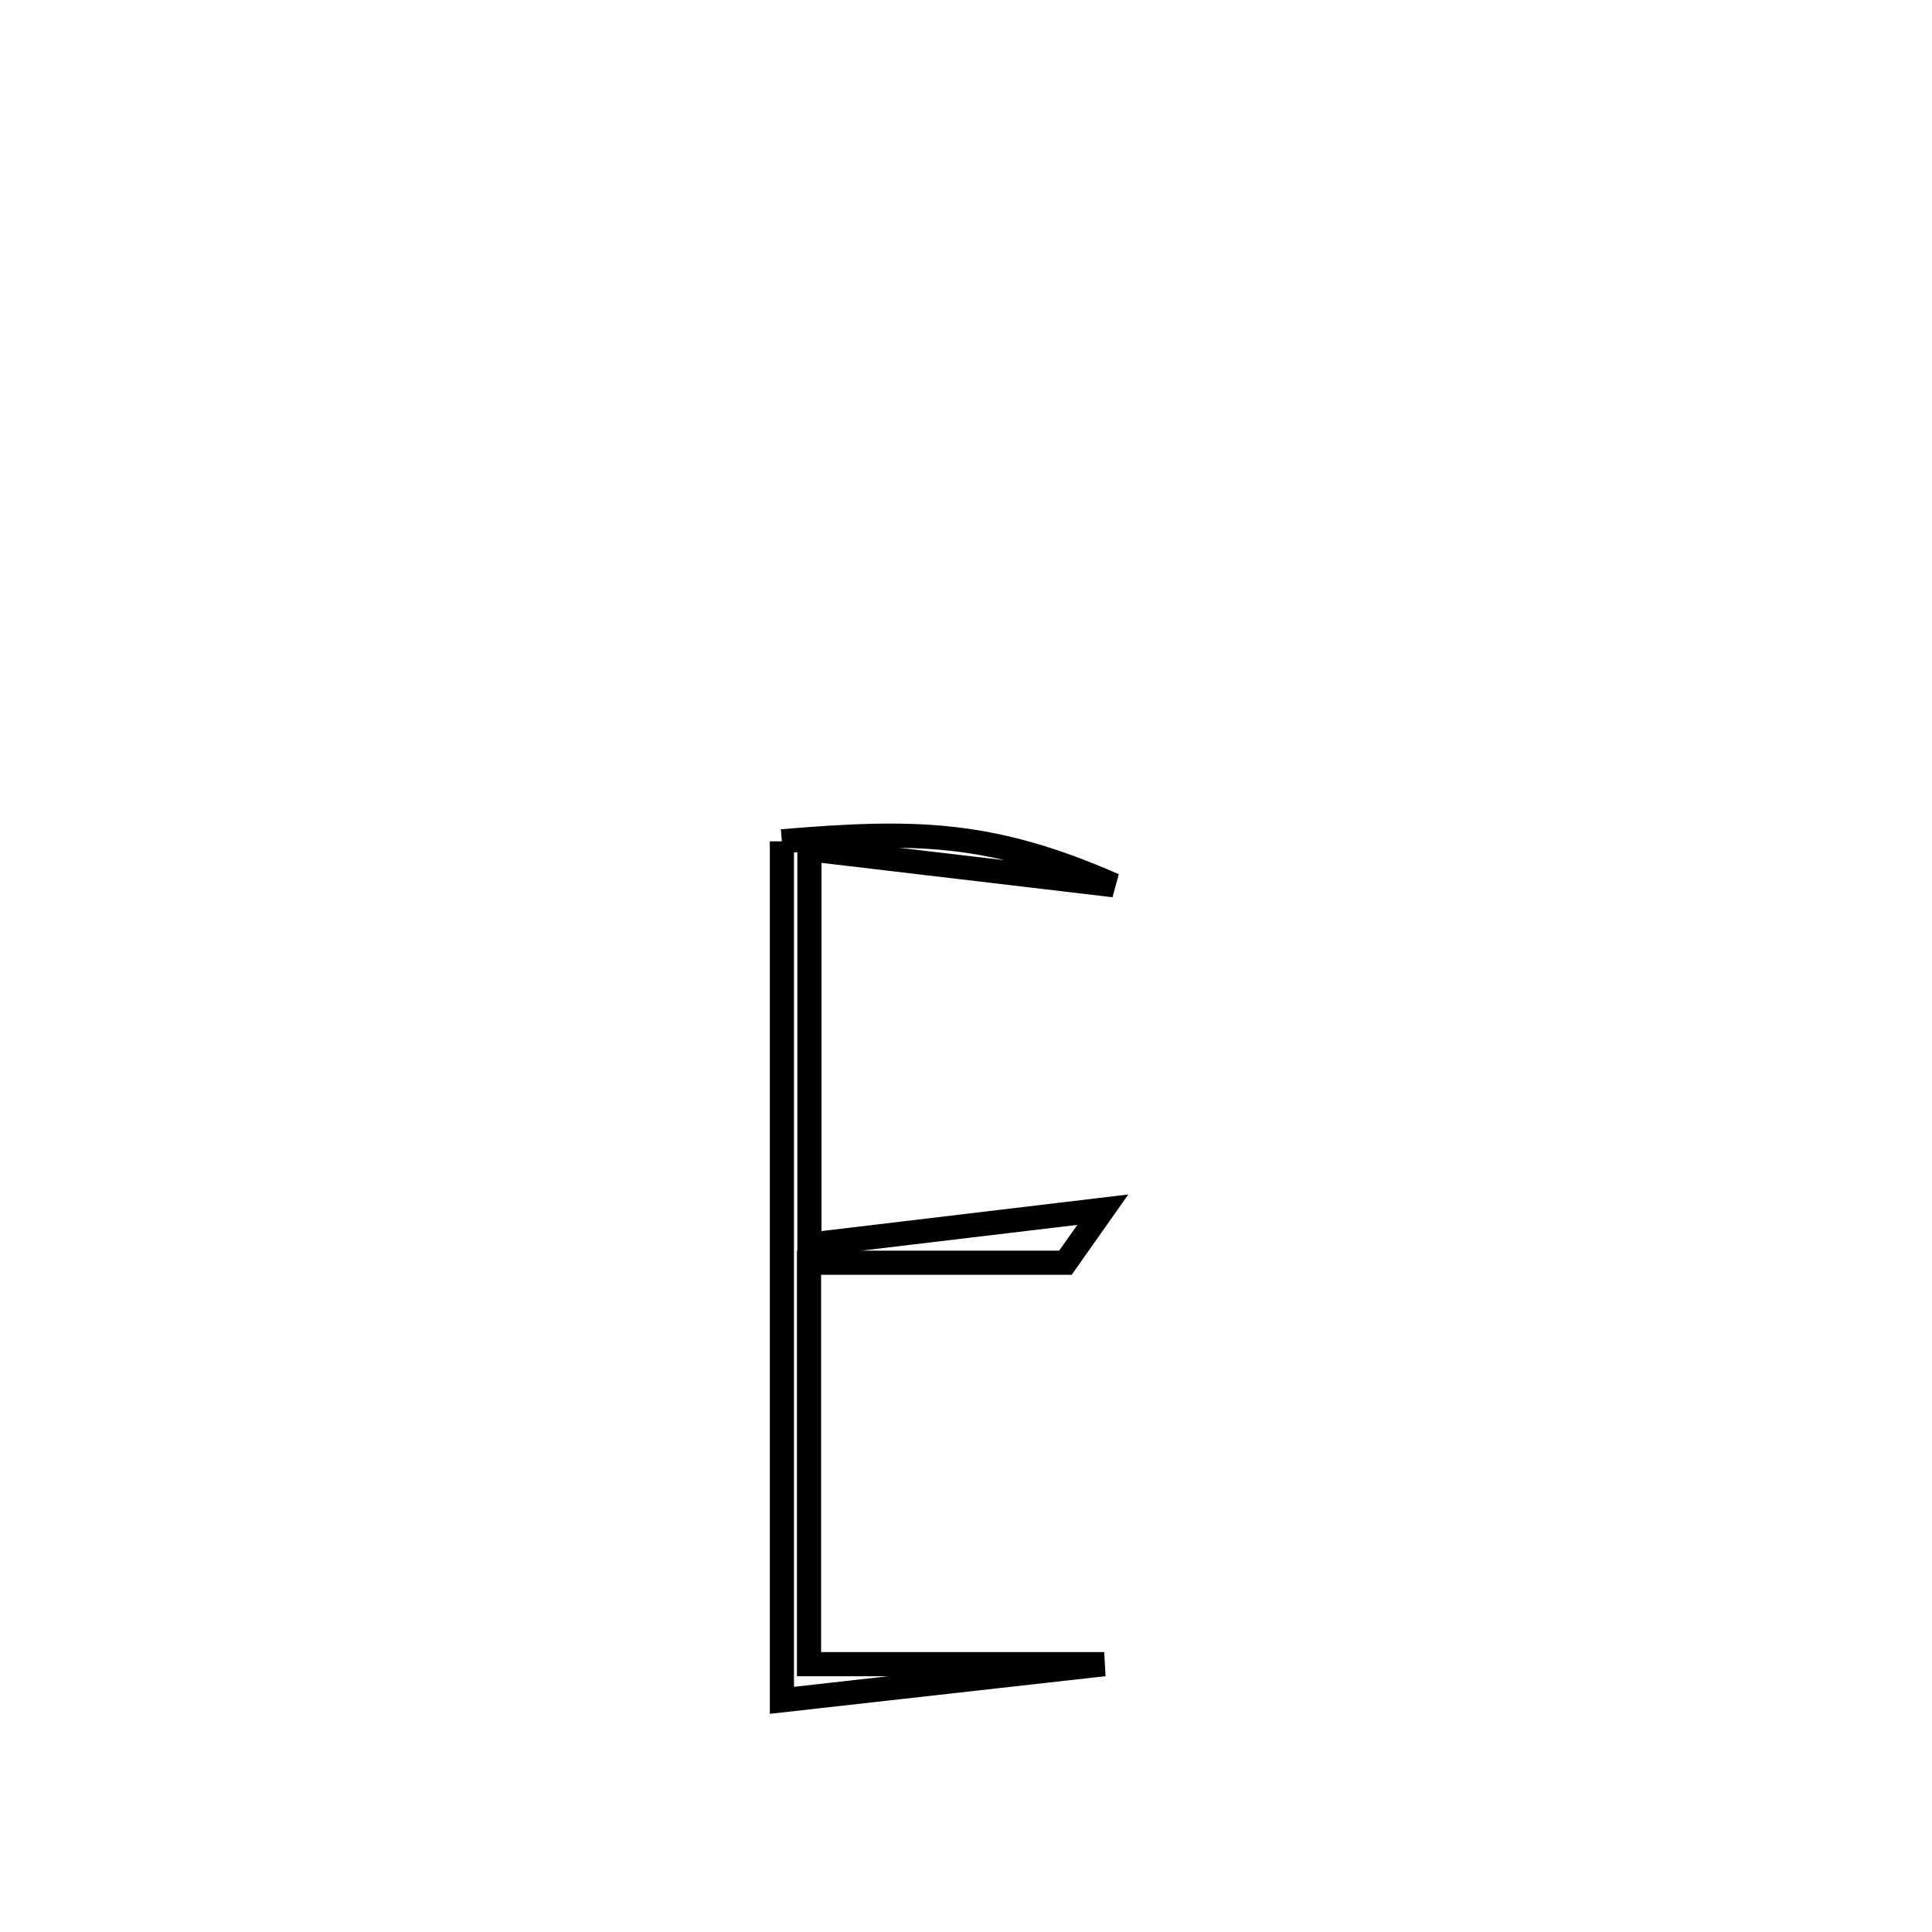 <svg xmlns="http://www.w3.org/2000/svg" viewBox="0.0 0.0 24.0 24.0" height="200px" width="200px"><path fill="none" stroke="black" stroke-width=".3" stroke-opacity="1.0"  filling="0" d="M9.713 10.451 L9.713 10.451 C11.367 10.312 12.309 10.326 13.838 10.997 L13.838 10.997 C13.733 10.984 10.1 10.555 10.055 10.55 L10.055 10.55 C10.055 12.187 10.055 13.825 10.055 15.462 L10.055 15.462 C11.27 15.317 12.485 15.172 13.7 15.027 L13.7 15.027 C13.545 15.247 13.39 15.466 13.235 15.686 L13.235 15.686 C12.173 15.686 11.112 15.686 10.05 15.686 L10.05 15.686 C10.05 17.348 10.05 19.01 10.05 20.673 L10.05 20.673 C11.272 20.673 12.495 20.673 13.717 20.673 L13.717 20.673 C12.382 20.822 11.048 20.972 9.713 21.122 L9.713 21.122 C9.713 19.344 9.713 17.565 9.713 15.787 C9.713 14.008 9.713 12.23 9.713 10.451 L9.713 10.451"></path></svg>